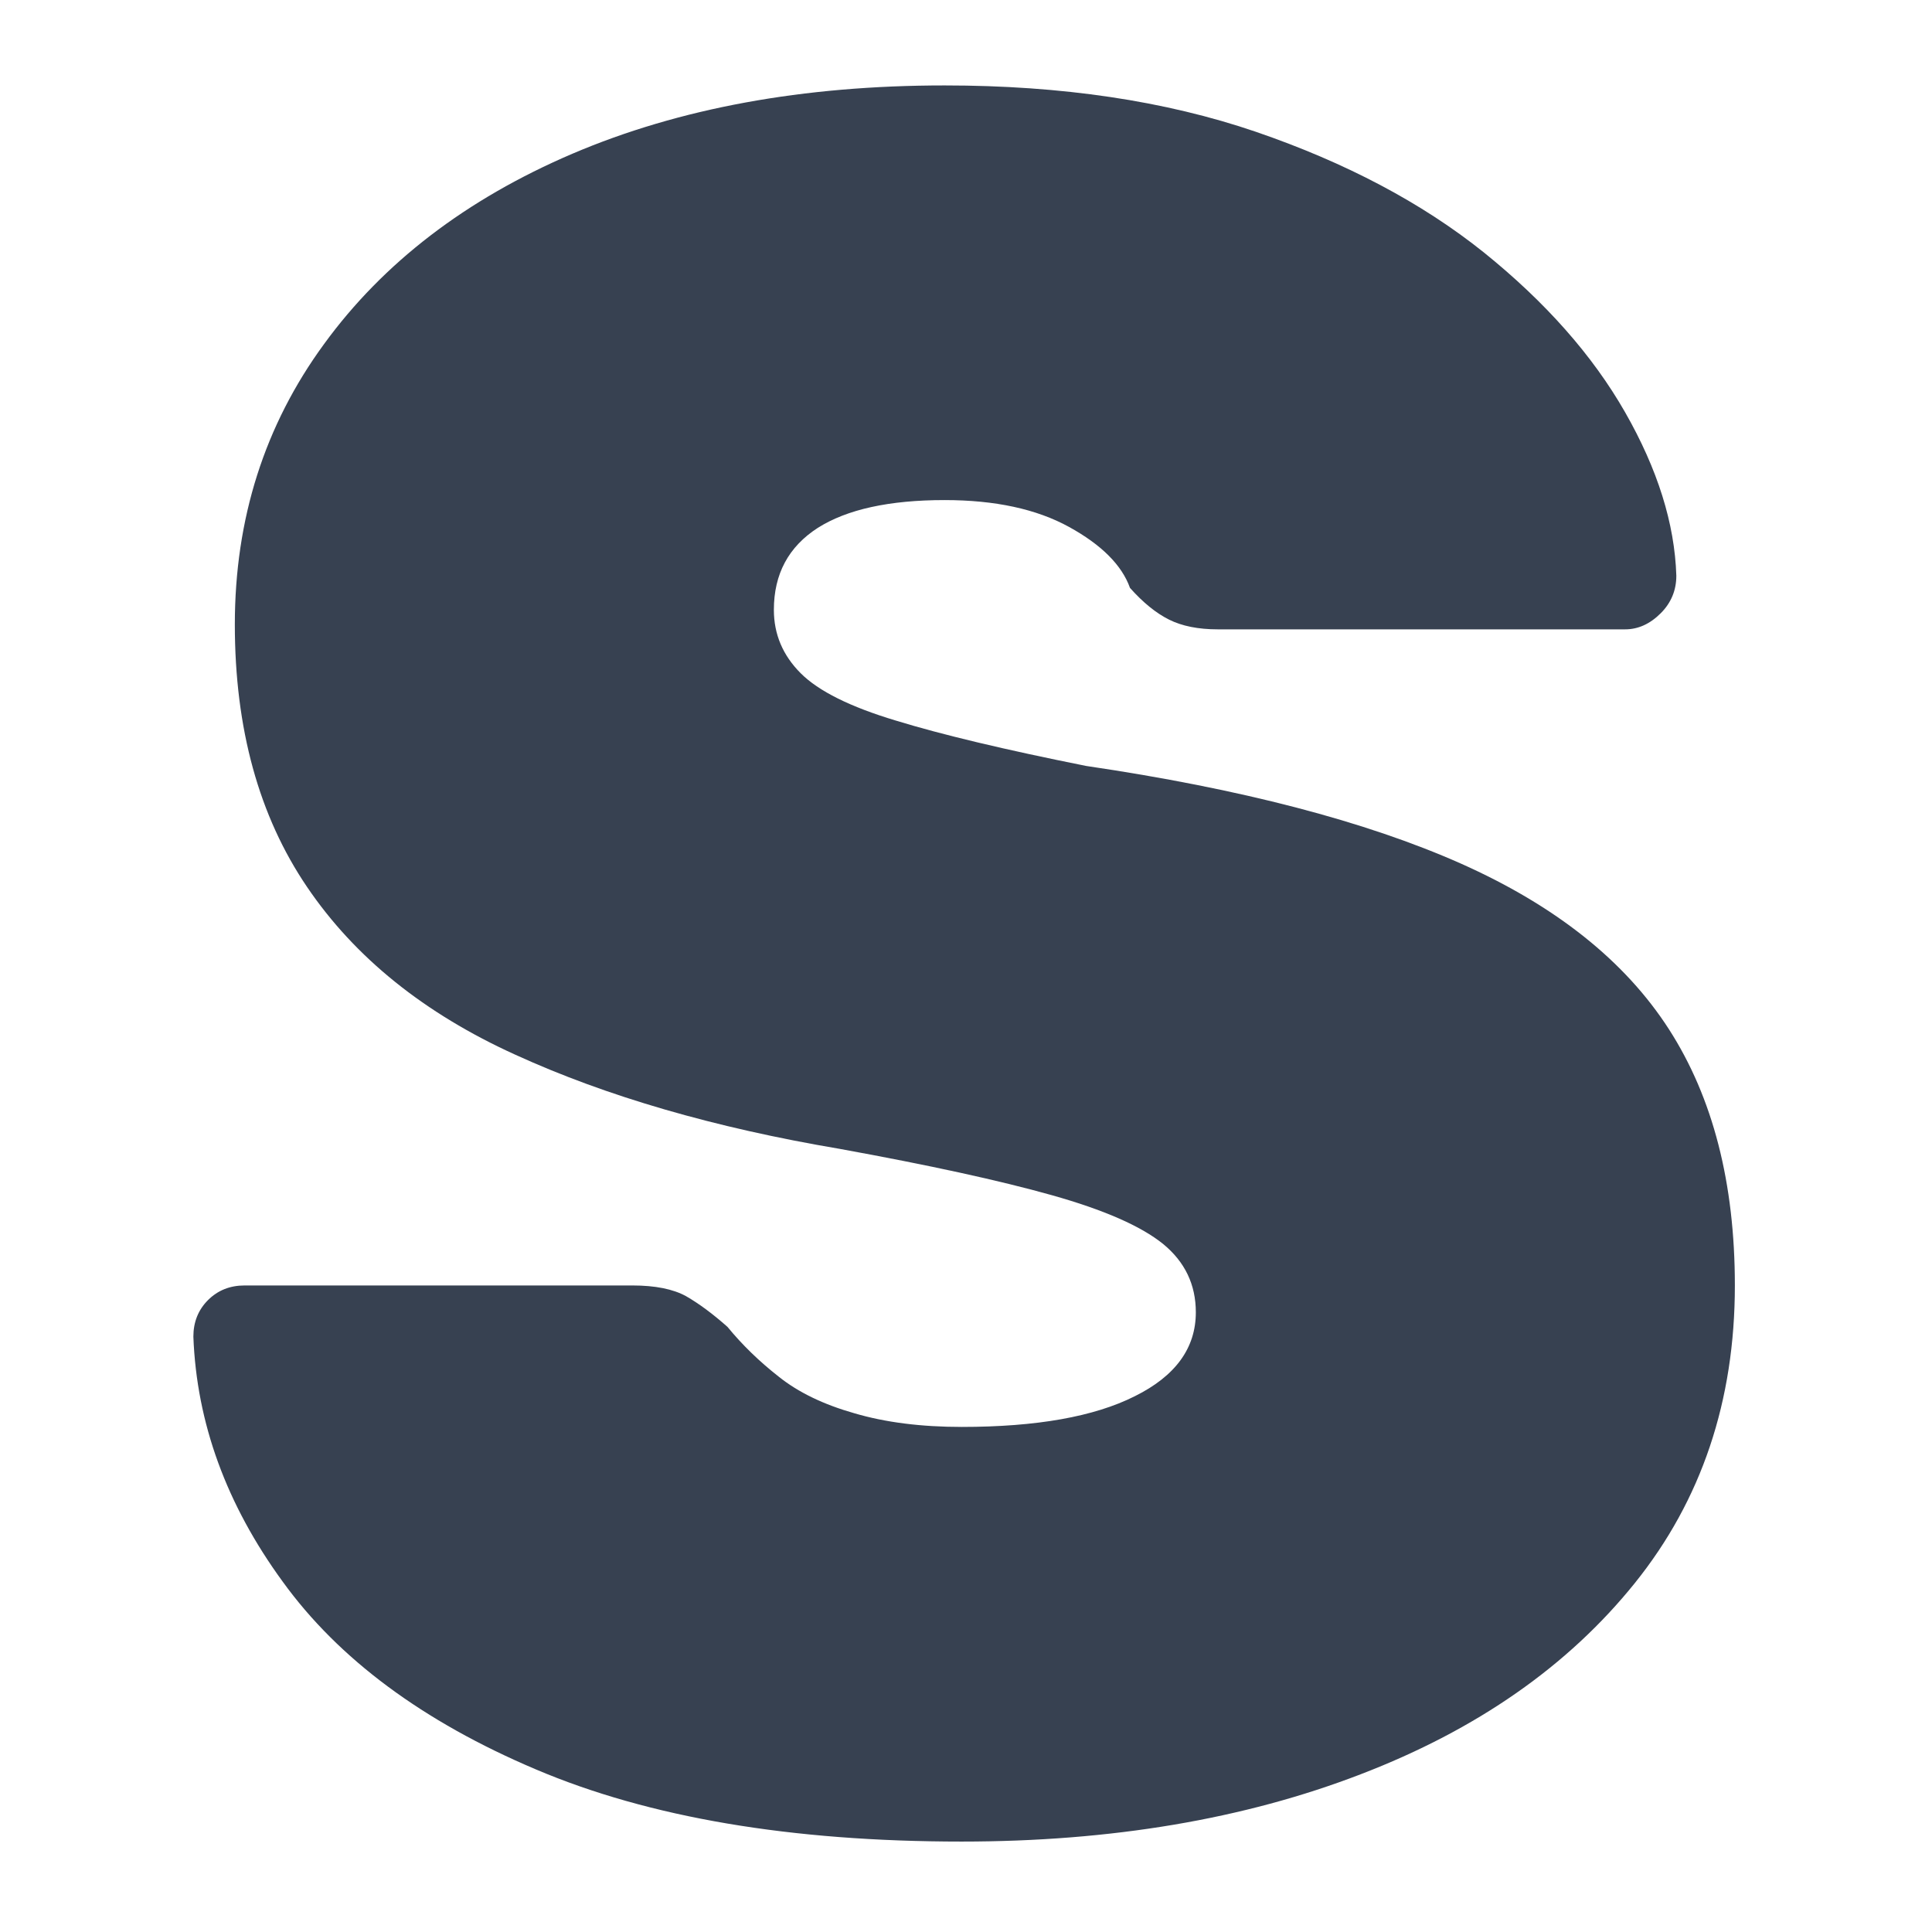 <svg xmlns="http://www.w3.org/2000/svg" version="1.1" xmlns:xlink="http://www.w3.org/1999/xlink" xmlns:svgjs="http://svgjs.dev/svgjs" width="128" height="128" viewBox="0 0 128 128"><g transform="matrix(0.805,0,0,0.805,12.355,5.472)"><svg viewBox="0 0 136 155" data-background-color="#ffbe79" preserveAspectRatio="xMidYMid meet" height="145" width="128" xmlns="http://www.w3.org/2000/svg" xmlns:xlink="http://www.w3.org/1999/xlink"><g id="tight-bounds" transform="matrix(1,0,0,1,0.192,0.25)"><svg viewBox="0 0 135.617 154.5" height="154.5" width="135.617"><g><svg viewBox="0 0 135.617 154.5" height="154.5" width="135.617"><g><svg viewBox="0 0 135.617 154.5" height="154.5" width="135.617"><g id="textblocktransform"><svg viewBox="0 0 135.617 154.5" height="154.5" width="135.617" id="textblock"><g><svg viewBox="0 0 135.617 154.5" height="154.5" width="135.617"><g transform="matrix(1,0,0,1,0,0)"><svg width="135.617" viewBox="1.2 -35.5 31.6 36" height="154.5" data-palette-color="#374151"><path d="M16.95 0.5L16.95 0.5Q11.7 0.5 8.22-0.98 4.75-2.45 3.03-4.83 1.3-7.2 1.2-9.85L1.2-9.85Q1.2-10.3 1.5-10.6 1.8-10.9 2.25-10.9L2.25-10.9 10.2-10.9Q10.9-10.9 11.3-10.68 11.7-10.45 12.15-10.05L12.15-10.05Q12.6-9.5 13.2-9.03 13.8-8.55 14.75-8.28 15.7-8 16.95-8L16.95-8Q19.25-8 20.5-8.63 21.75-9.25 21.75-10.35L21.75-10.35Q21.75-11.2 21.08-11.75 20.4-12.3 18.8-12.75 17.2-13.2 14.45-13.7L14.45-13.7Q10.6-14.35 7.8-15.63 5-16.9 3.53-19.07 2.05-21.25 2.05-24.45L2.05-24.45Q2.05-27.7 3.88-30.2 5.7-32.7 8.97-34.1 12.25-35.5 16.6-35.5L16.6-35.5Q20.2-35.5 22.98-34.55 25.75-33.6 27.65-32.08 29.55-30.55 30.55-28.8 31.55-27.05 31.6-25.45L31.6-25.45Q31.6-25 31.28-24.68 30.95-24.35 30.55-24.35L30.55-24.35 22.2-24.35Q21.6-24.35 21.2-24.55 20.8-24.75 20.4-25.2L20.4-25.2Q20.15-25.9 19.15-26.45 18.15-27 16.6-27L16.6-27Q14.9-27 14-26.43 13.1-25.85 13.1-24.75L13.1-24.75Q13.1-24 13.65-23.45 14.2-22.9 15.6-22.48 17-22.05 19.5-21.55L19.5-21.55Q24.25-20.85 27.18-19.55 30.1-18.25 31.45-16.15 32.8-14.05 32.8-10.9L32.8-10.9Q32.8-7.35 30.75-4.8 28.7-2.25 25.13-0.88 21.55 0.5 16.95 0.5Z" opacity="1" transform="matrix(1,0,0,1,0,0)" fill="#374151" class="undefined-text-0" data-fill-palette-color="primary" id="text-0"></path></svg></g></svg></g></svg></g></svg></g><g></g></svg></g><defs></defs></svg><rect width="135.617" height="154.5" fill="none" stroke="none" visibility="hidden"></rect></g></svg></g></svg>